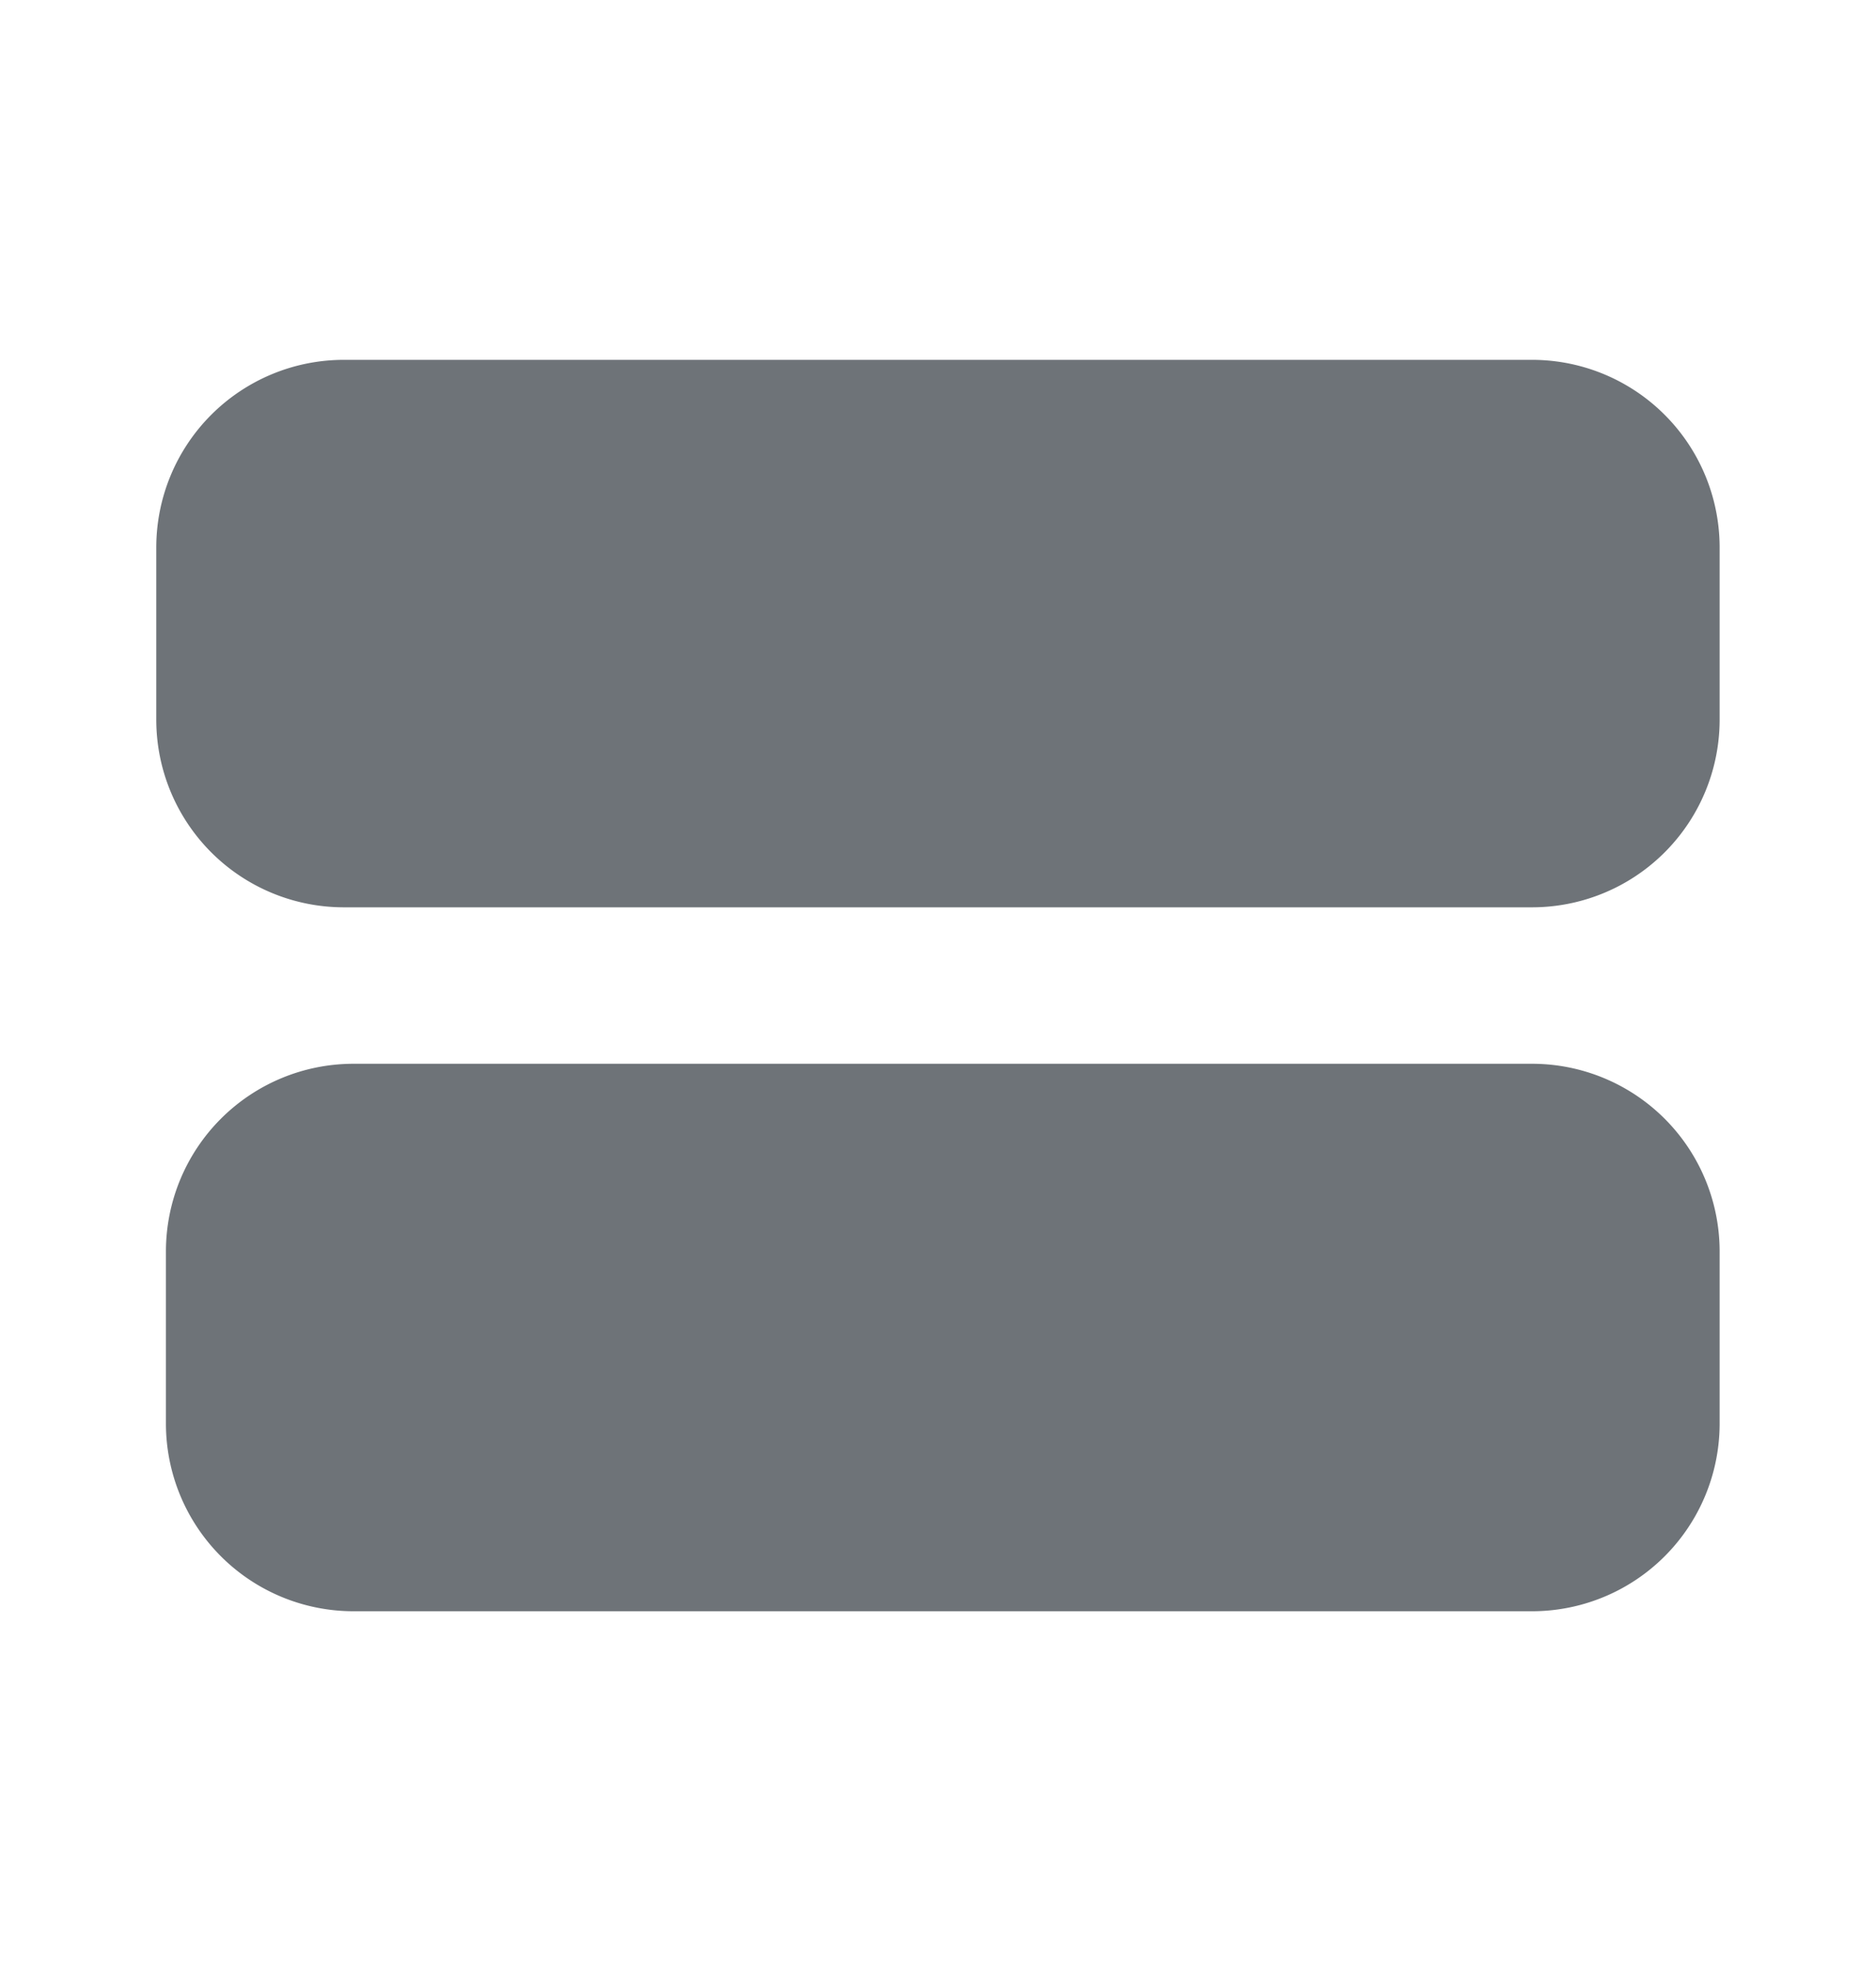 <svg width="20" height="21" fill="none" xmlns="http://www.w3.org/2000/svg"><path d="M18.333 15.167a2 2 0 01-2 2H3.769a2 2 0 01-2-2v-1.833a2 2 0 012-2h12.564a2 2 0 012 2v1.833zm0-7.5a2 2 0 01-2 2H3.666a2 2 0 01-2-2V5.834a2 2 0 012-2h12.667a2 2 0 012 2v1.833z" fill="#6E7378"/></svg>